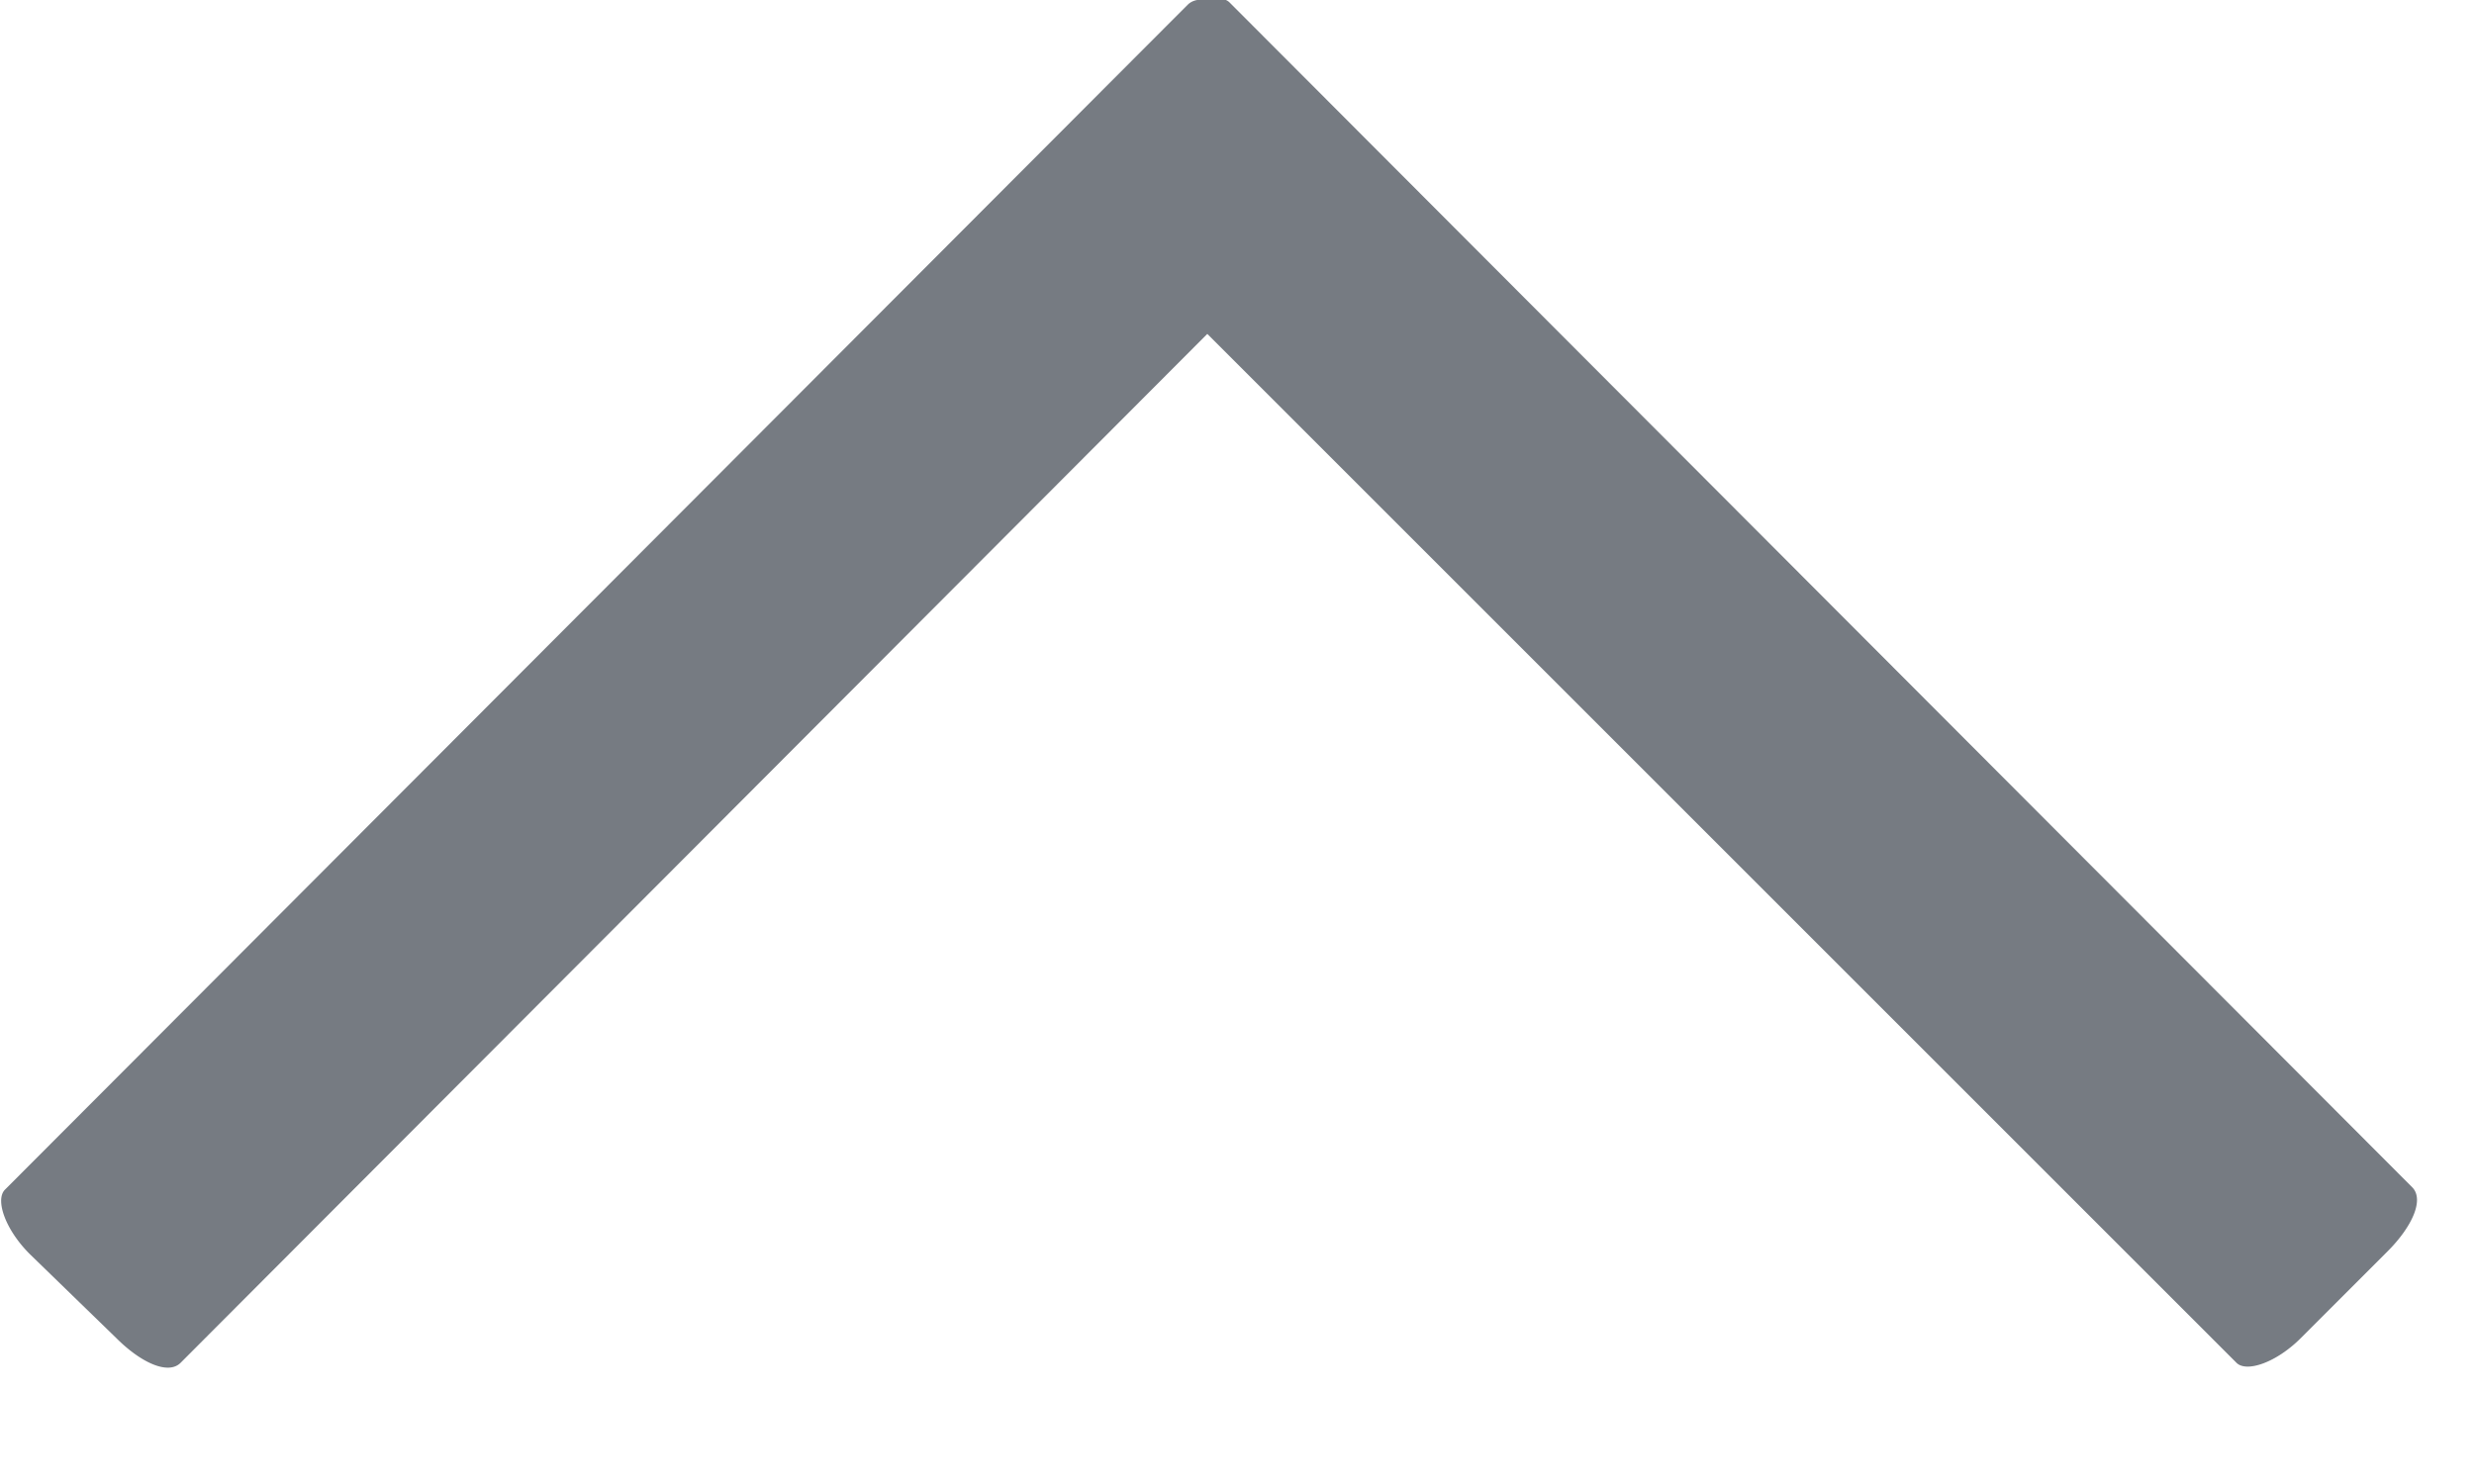 <svg width="10" height="6" fill="none" xmlns="http://www.w3.org/2000/svg"><g clip-path="url(#clip0)"><path fill-rule="evenodd" clip-rule="evenodd" d="M9.65 5.06c.1-.1.15-.21.1-.26L4.97.01c-.017-.017-.048-.02-.086-.01-.035-.005-.065 0-.084.02l-.083.083A.544.544 0 0 0 4.71.11l-.006.006L.02 4.81c-.04.04 0 .16.1.26l.35.34c.1.1.21.15.26.1l4.15-4.16 4.16 4.16c.04.04.16 0 .26-.1l.35-.35z" fill="#3C444D" fill-opacity=".7"/></g><defs><clipPath id="clip0"><path transform="rotate(90 9.77 0)" fill="#fff" d="M9.77 0h5.53v9.77H9.77z"/></clipPath></defs></svg>
